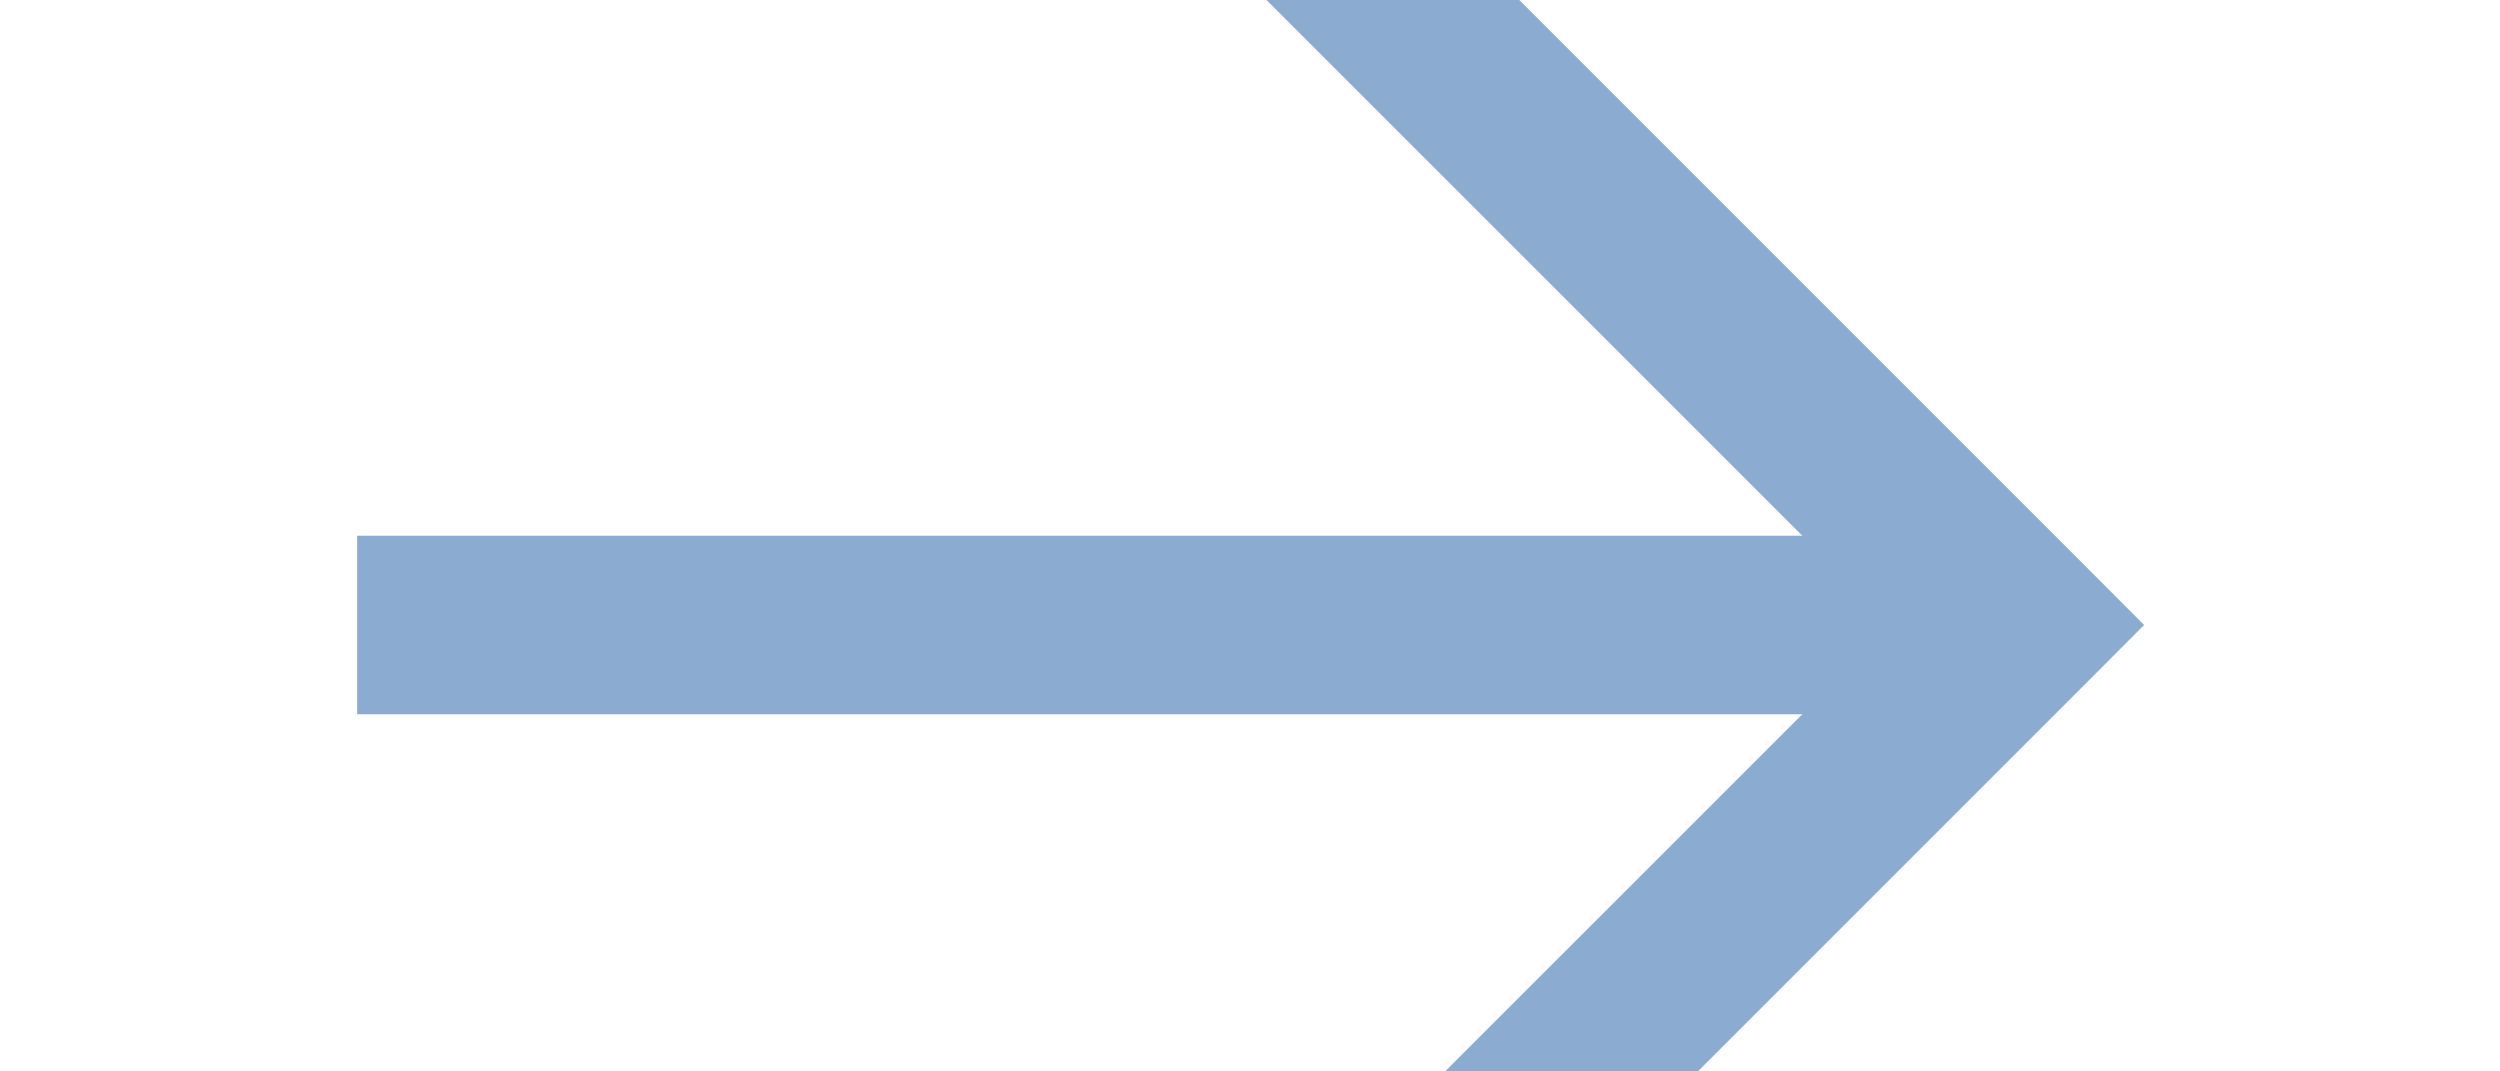 ﻿<?xml version="1.0" encoding="utf-8"?>
<svg version="1.1" xmlns:xlink="http://www.w3.org/1999/xlink" width="14px" height="6px" preserveAspectRatio="xMinYMid meet" viewBox="930 955  14 4" xmlns="http://www.w3.org/2000/svg">
  <path d="M 935.946 952.854  L 940.593 957.5  L 935.946 962.146  L 936.654 962.854  L 941.654 957.854  L 942.007 957.5  L 941.654 957.146  L 936.654 952.146  L 935.946 952.854  Z " fill-rule="nonzero" fill="#8babd1" stroke="none" />
  <path d="M 932 957.5  L 941 957.5  " stroke-width="1" stroke="#8babd1" fill="none" />
</svg>